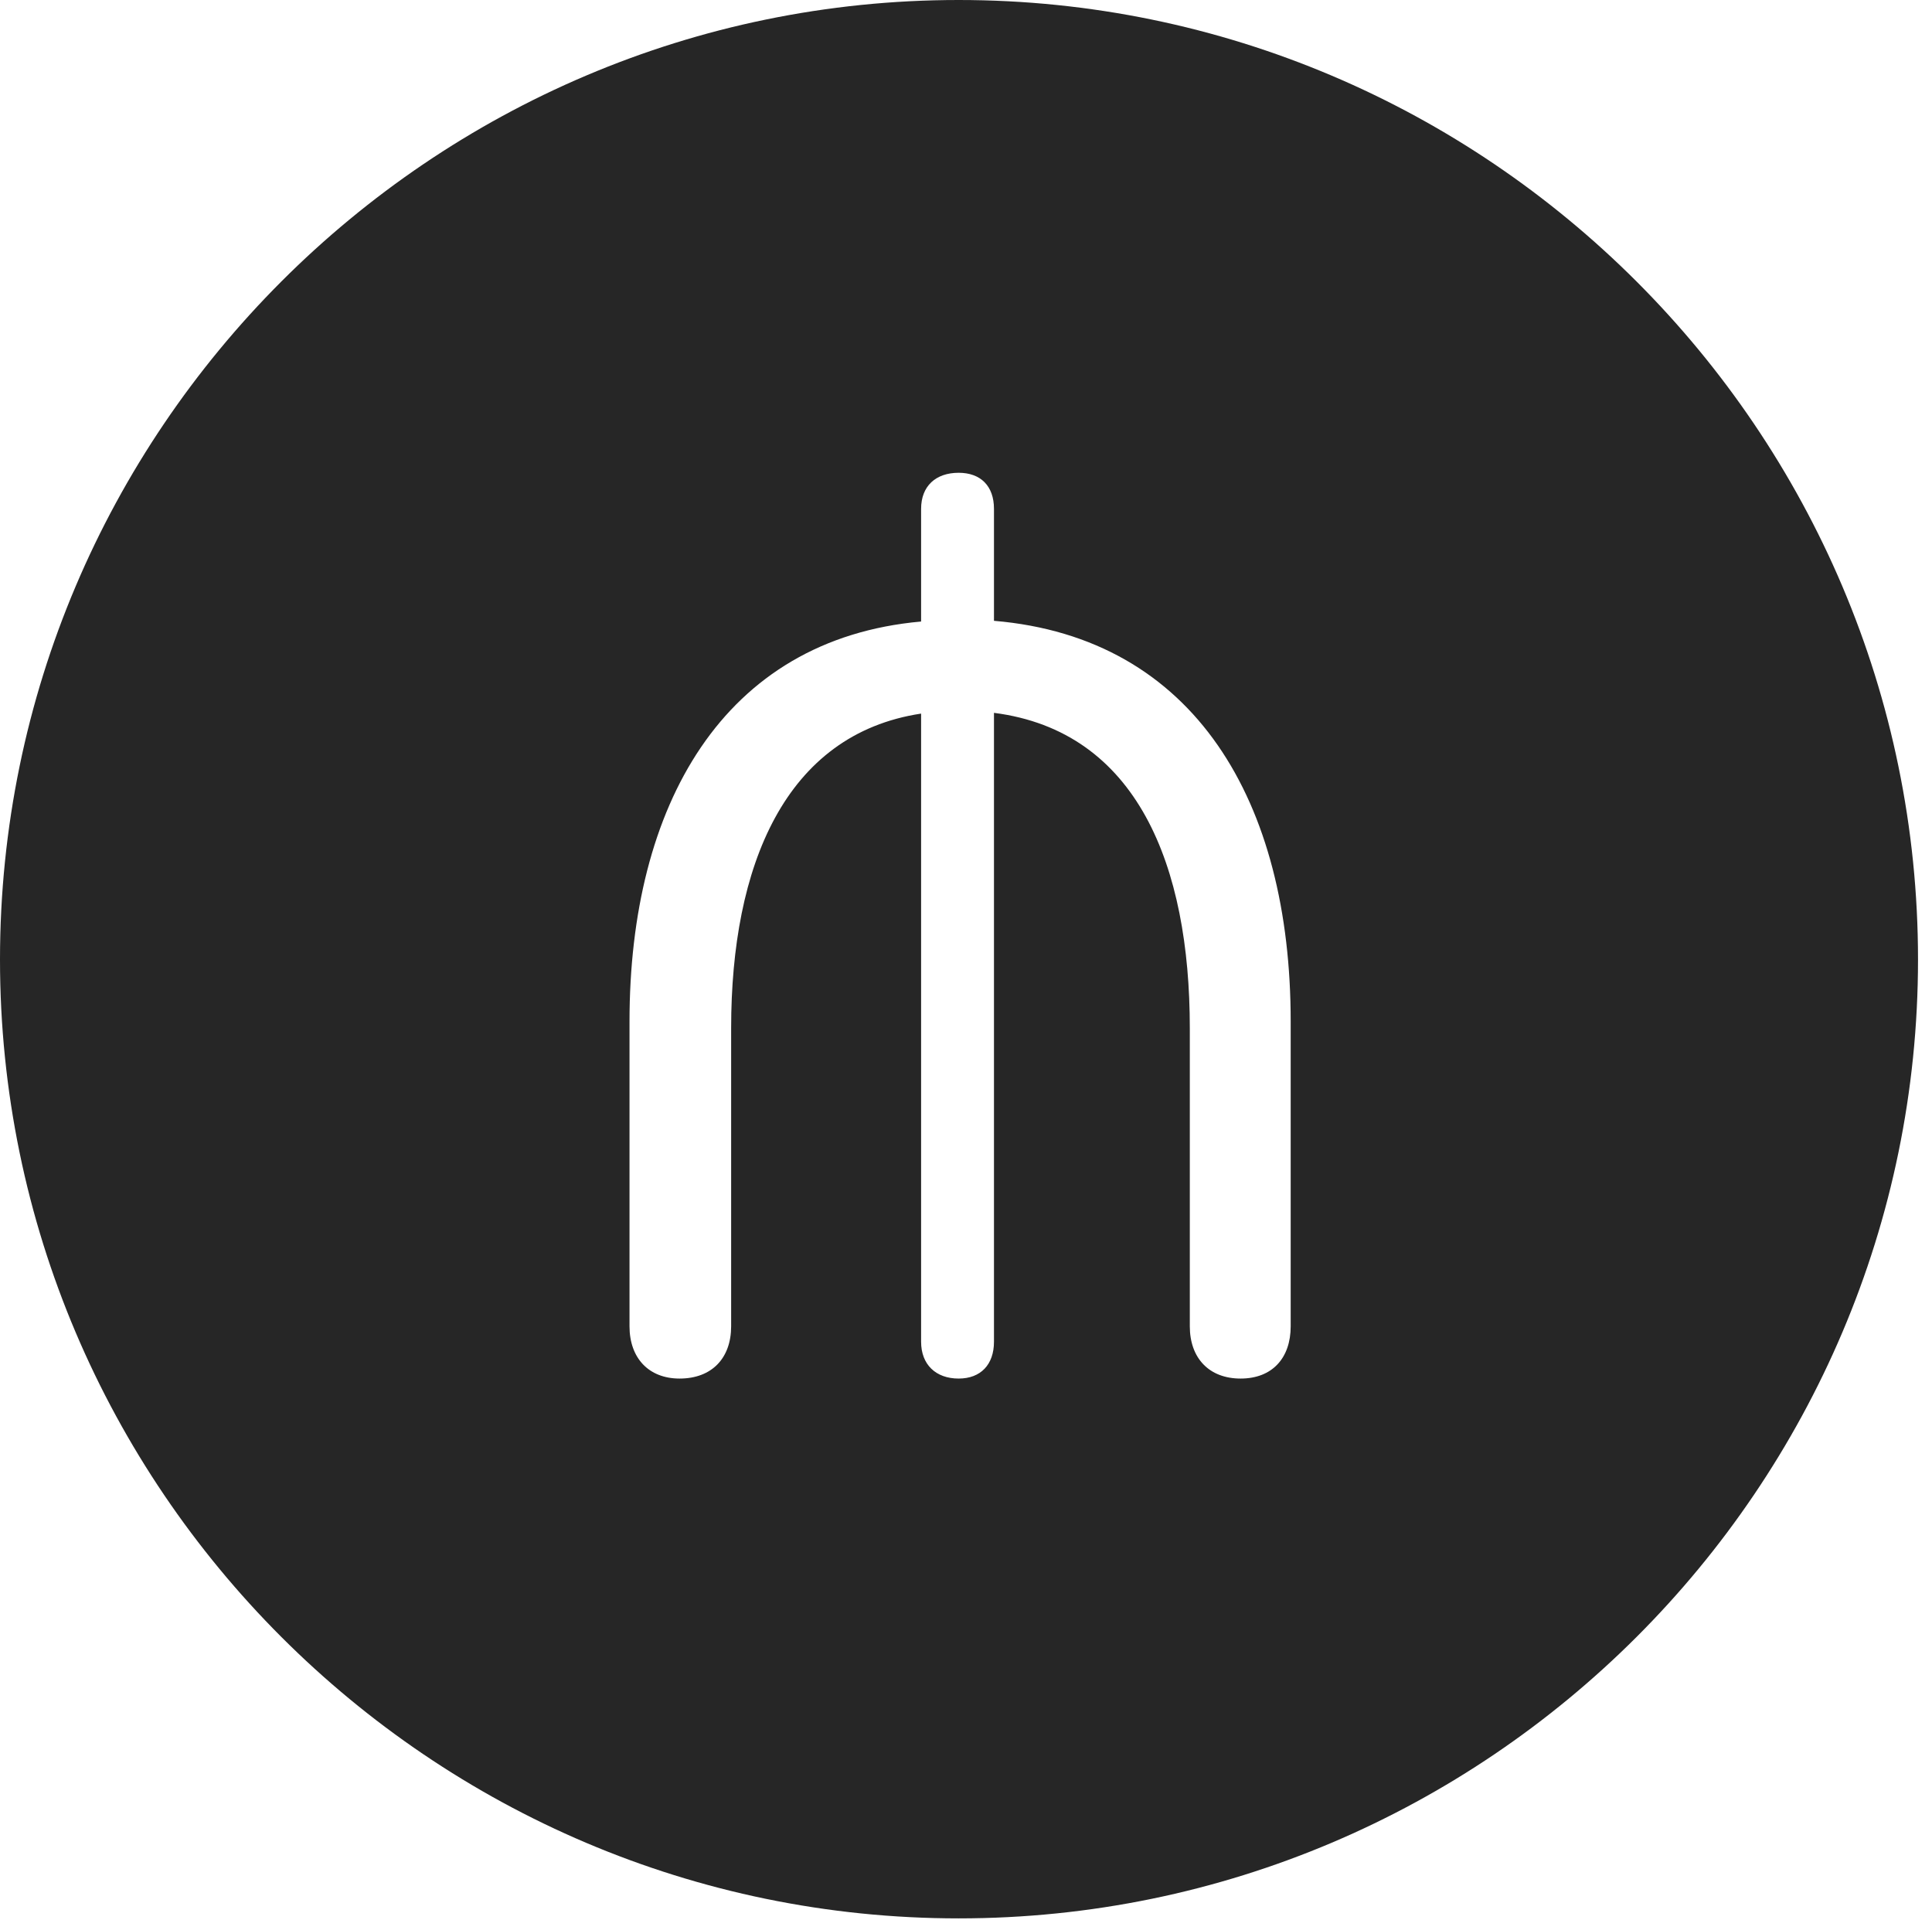 <?xml version="1.0" encoding="UTF-8"?>
<!--Generator: Apple Native CoreSVG 326-->
<!DOCTYPE svg
PUBLIC "-//W3C//DTD SVG 1.1//EN"
       "http://www.w3.org/Graphics/SVG/1.1/DTD/svg11.dtd">
<svg version="1.1" xmlns="http://www.w3.org/2000/svg" xmlns:xlink="http://www.w3.org/1999/xlink" viewBox="0 0 51.25 50.918">
 <g>
  <rect height="50.918" opacity="0" width="51.25" x="0" y="0"/>
  <path d="M50.879 25.449C50.879 39.453 39.453 50.879 25.43 50.879C11.426 50.879 0 39.453 0 25.449C0 11.426 11.426 0 25.43 0C39.453 0 50.879 11.426 50.879 25.449ZM24.434 13.496L24.434 16.484C19.18 16.953 16.699 21.367 16.699 27.09L16.699 35.176C16.699 36.016 17.207 36.562 18.027 36.562C18.887 36.562 19.395 36.016 19.395 35.176L19.395 27.266C19.395 22.969 20.82 19.473 24.434 18.926L24.434 35.586C24.434 36.191 24.824 36.562 25.43 36.562C26.016 36.562 26.367 36.191 26.367 35.586L26.367 18.906C30.176 19.395 31.562 22.969 31.562 27.266L31.562 35.176C31.562 36.016 32.07 36.562 32.91 36.562C33.75 36.562 34.238 36.016 34.238 35.176L34.238 27.09C34.238 21.27 31.699 16.914 26.367 16.465L26.367 13.496C26.367 12.891 26.016 12.539 25.43 12.539C24.824 12.539 24.434 12.891 24.434 13.496Z" fill="black" fill-opacity="0.85"/>
 </g>
</svg>
